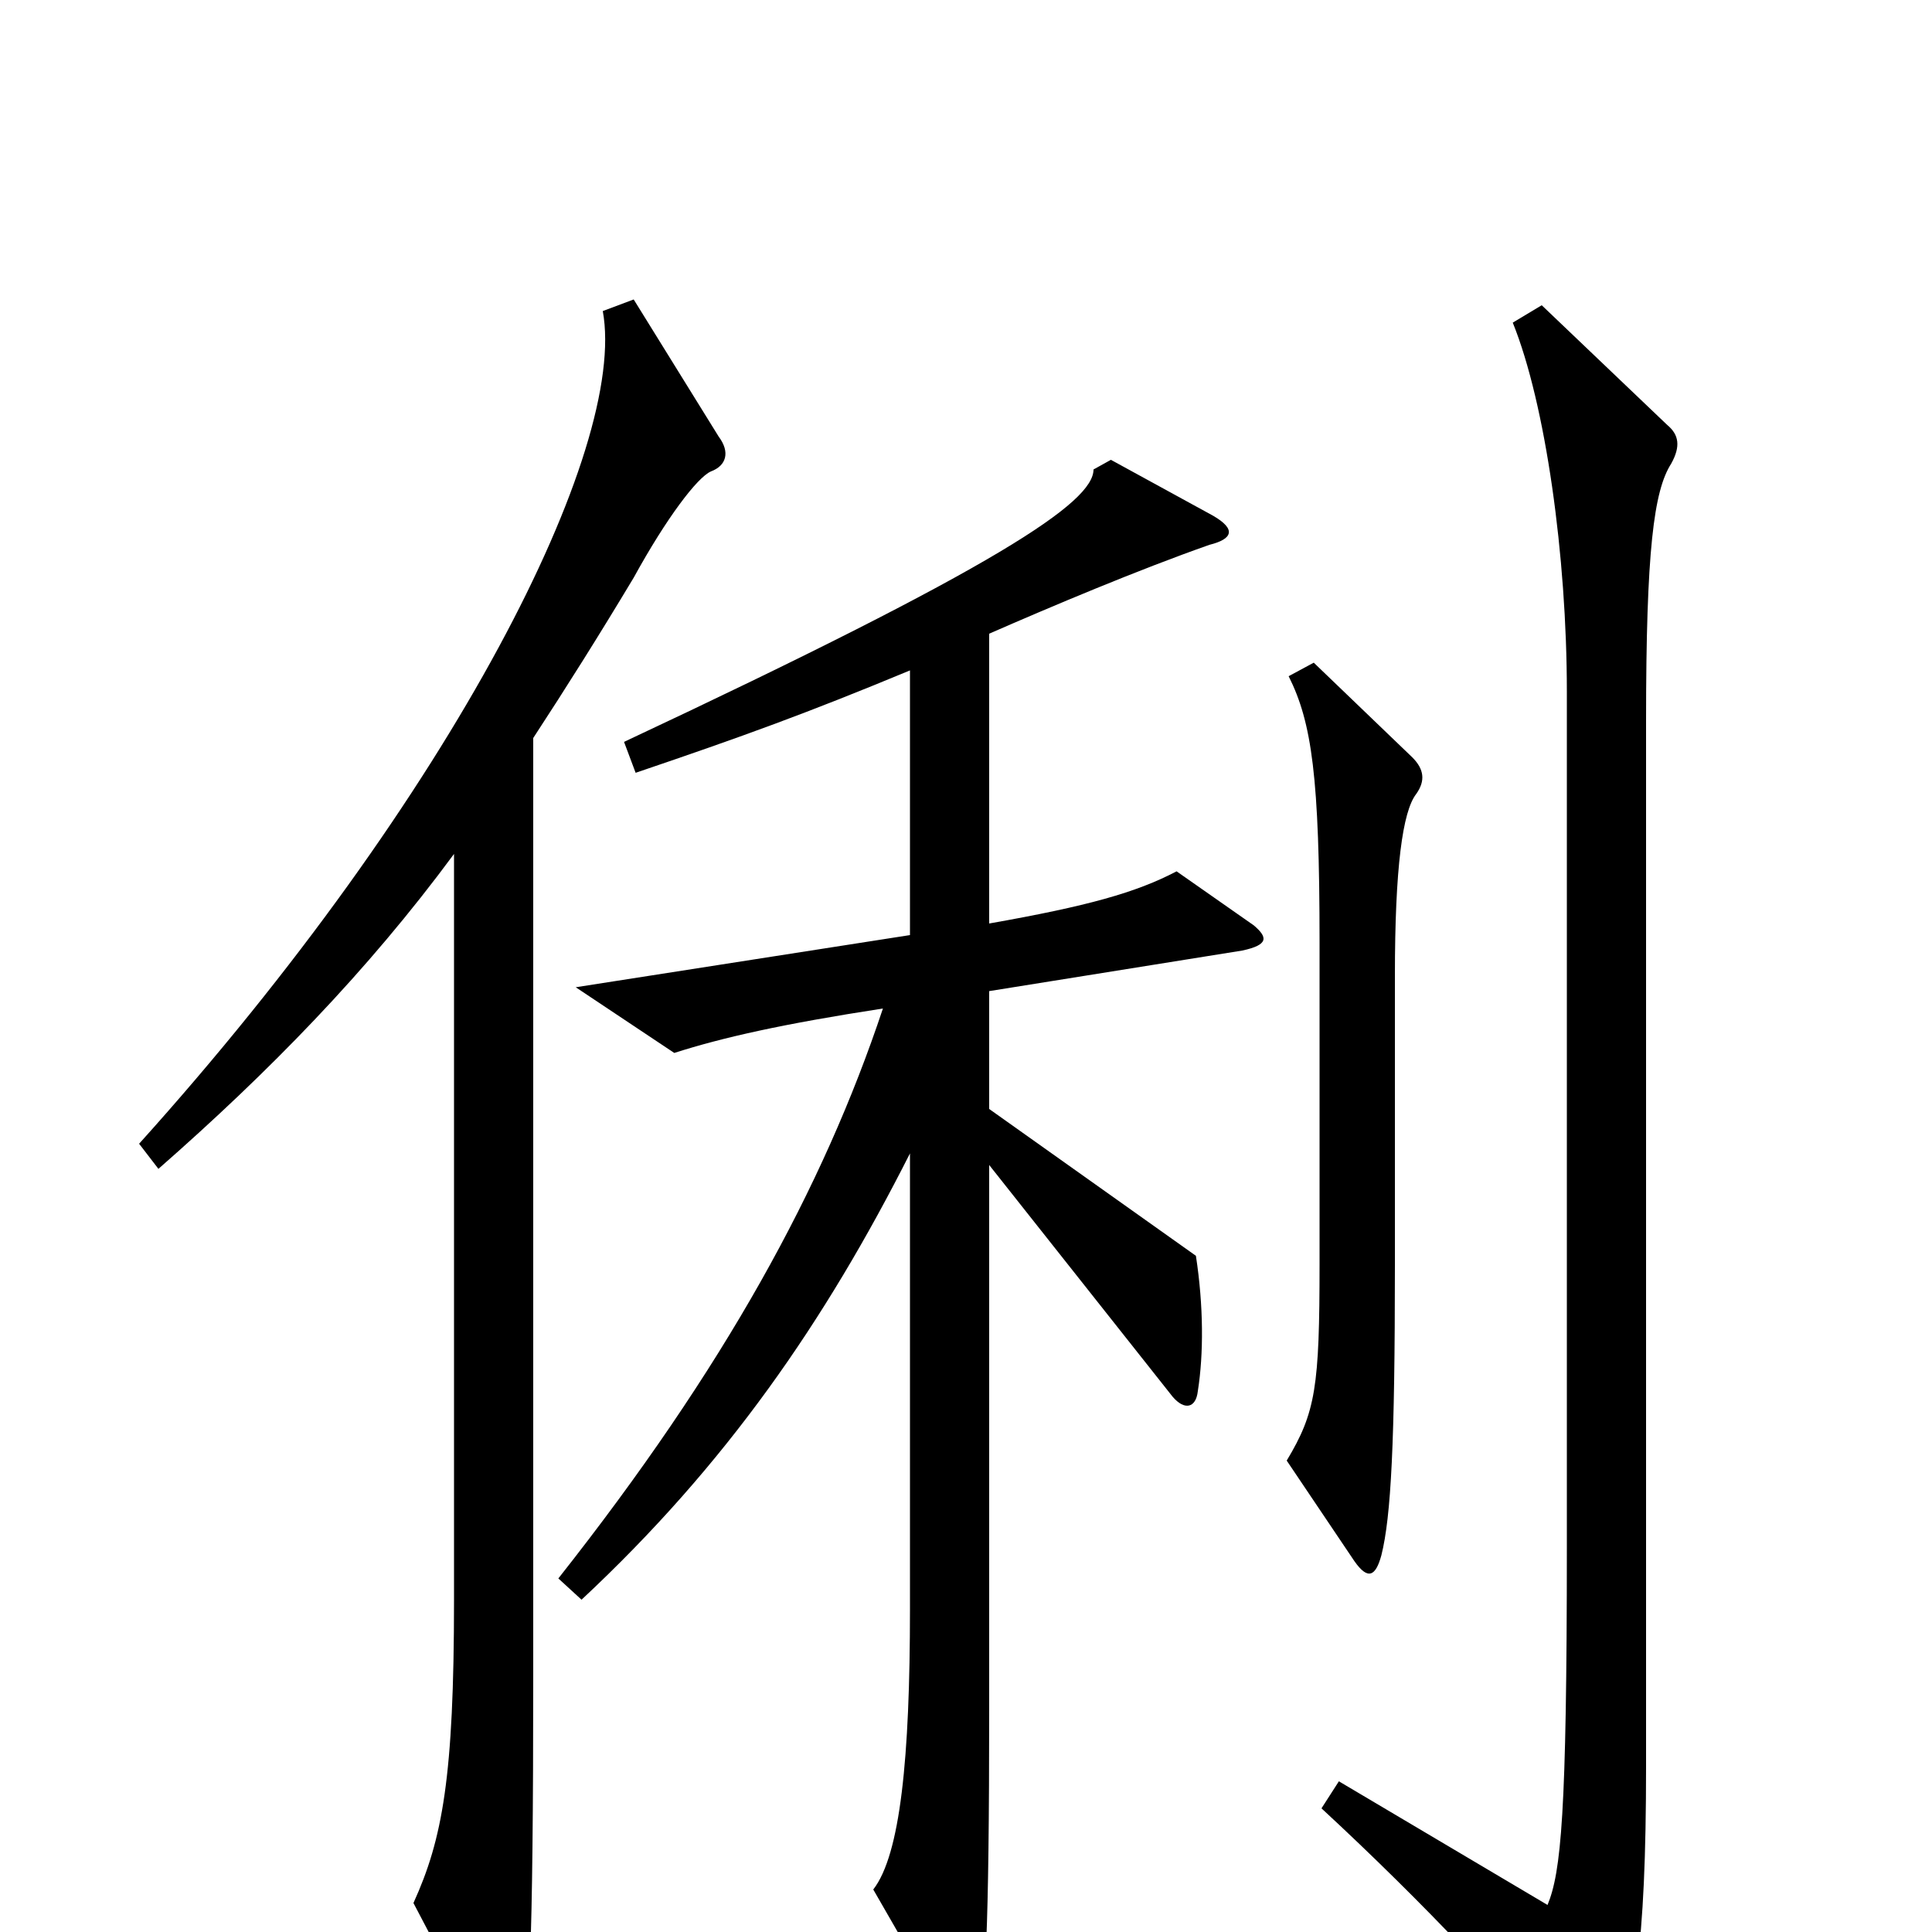 <svg xmlns="http://www.w3.org/2000/svg" viewBox="0 -1000 1000 1000">
	<path fill="#000000" d="M733 -589C738 -596 737 -602 731 -608L680 -657L667 -650C679 -626 683 -598 683 -512V-346C683 -282 681 -269 666 -244L701 -192C708 -182 712 -184 715 -195C720 -215 722 -253 722 -345V-495C722 -551 726 -580 733 -589ZM372 -774L328 -845L312 -839C325 -768 235 -589 72 -408L82 -395C139 -445 190 -497 235 -558V-172C235 -80 229 -48 214 -15L256 65C260 73 266 73 269 64C274 48 276 11 276 -134V-618C293 -644 310 -671 328 -701C345 -732 361 -753 368 -756C376 -759 378 -766 372 -774ZM865 -760C870 -769 869 -775 863 -780L798 -842L783 -833C800 -791 811 -712 811 -642V-199C811 -61 808 -31 801 -14L693 -78L684 -64C737 -15 785 36 815 74C823 83 828 83 832 74C846 45 852 8 852 -86V-627C852 -715 856 -746 865 -760ZM649 -521L609 -549C588 -538 563 -531 512 -522V-672C544 -686 589 -705 626 -718C638 -721 640 -726 628 -733L575 -762L566 -757C566 -740 517 -707 323 -616L329 -600C385 -619 418 -631 471 -653V-516L298 -489L349 -455C374 -463 405 -470 457 -478C426 -385 375 -292 289 -183L301 -172C376 -242 427 -316 471 -403V-167C471 -90 466 -40 452 -22L494 51C498 58 504 57 506 49C510 33 512 2 512 -116V-397L607 -277C613 -270 619 -271 620 -280C623 -299 623 -324 619 -350L512 -426V-487L643 -508C657 -511 656 -515 649 -521Z"/>
</svg>
